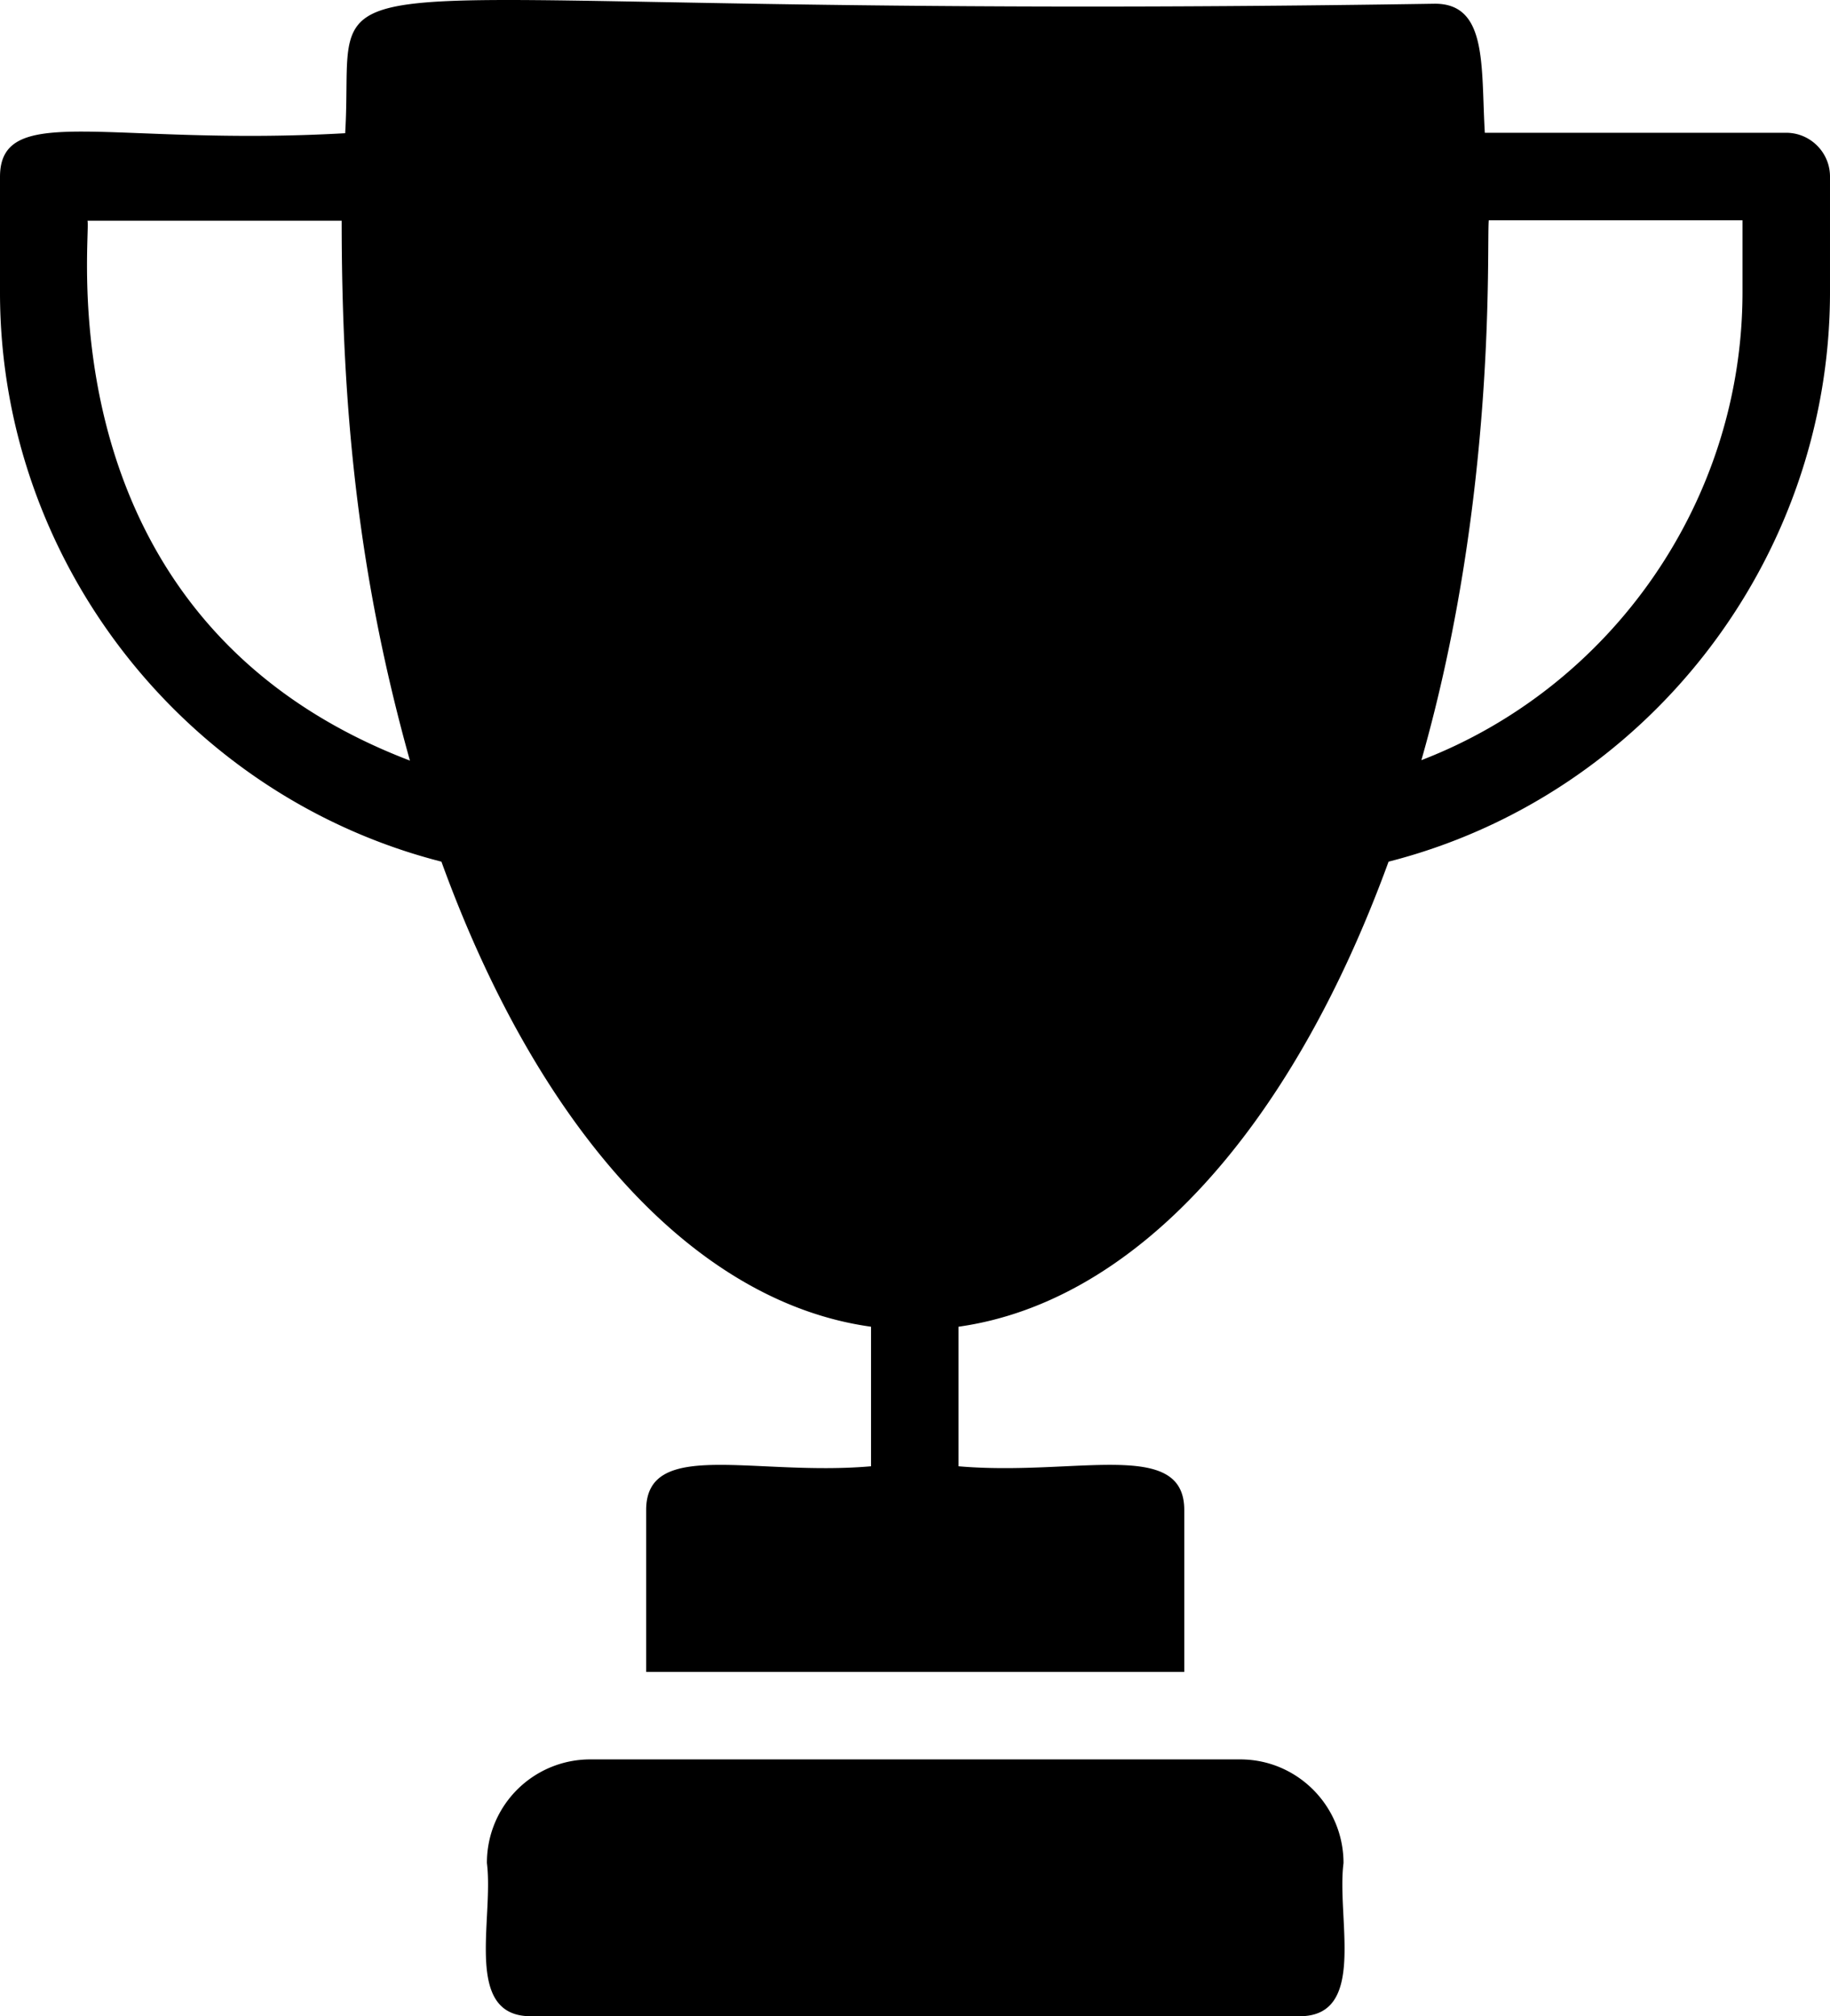 <svg xmlns="http://www.w3.org/2000/svg" viewBox="0 0 41.83 46.085"><path d="M40.83 3.035h-6.89c-.09-1.518.068-2.95-1.14-2.95C5.673.513 8.161-1.495 7.89 3.045c-5.381.307-7.89-.739-7.89 1v2.64c0 6.14 4.22 11.51 10.09 13.01 2.25 6.2 5.84 10.08 9.82 10.63v3.19c-2.667.233-5.14-.65-5.14 1v3.7h12.3v-3.7c0-1.651-2.478-.767-5.16-1v-3.19c3.98-.56 7.56-4.41 9.83-10.63 5.88-1.5 10.09-6.88 10.09-13.02v-2.64c0-.55-.45-1-1-1zM2 5.045h5.81c0 4.354.387 8.146 1.56 12.34C.89 14.148 2.096 5.383 2 5.045zm37.83 1.63c0 4.79-3 9.03-7.34 10.7 1.735-6.074 1.488-11.738 1.54-12.34h5.8v1.64zm-11.48 33.54H13.49a2.36 2.36 0 0 0-2.36 2.37c.161 1.282-.544 3.5 1 3.5h17.58c1.543 0 .837-2.232 1-3.5 0-1.31-1.06-2.37-2.36-2.37z"/></svg>
